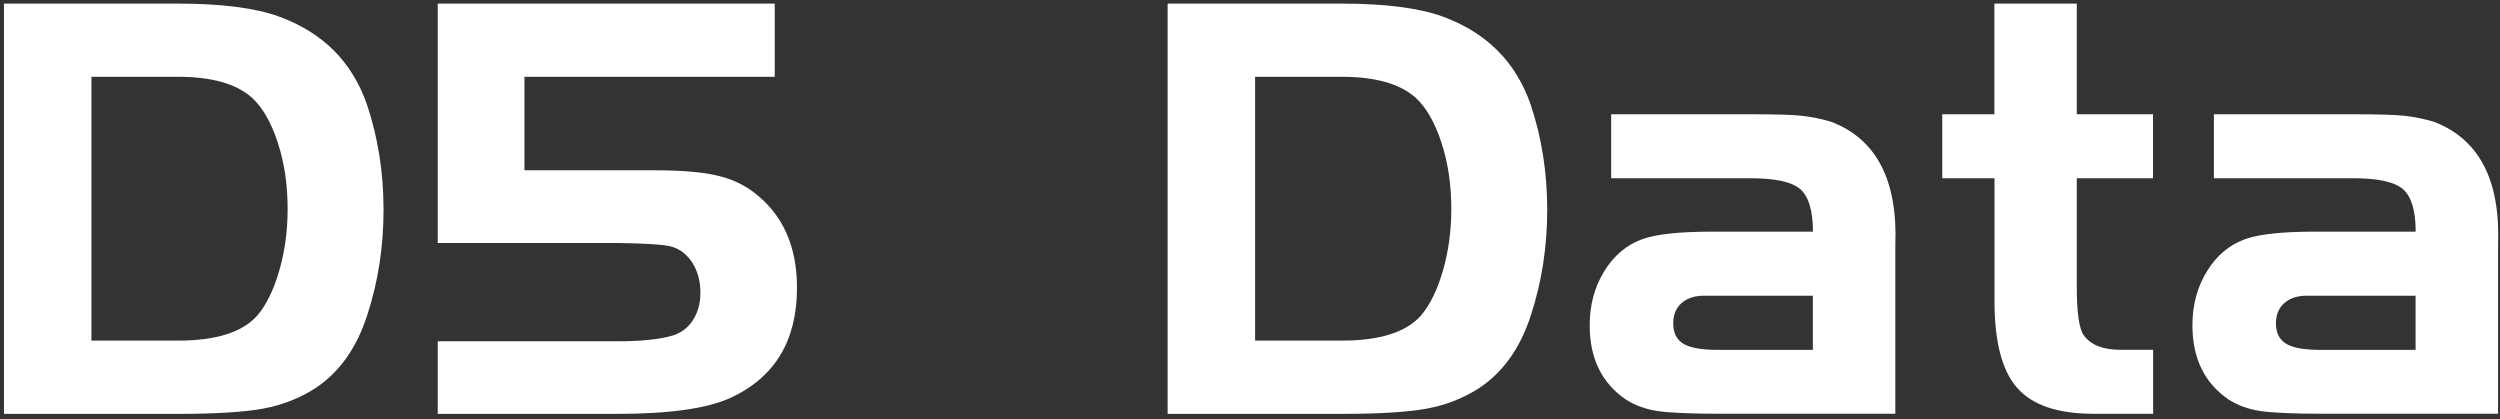 <svg width="310" height="52" viewBox="0 0 310 52" fill="none" xmlns="http://www.w3.org/2000/svg">
<rect x="0" y="0" width="310" height="52" fill="#333333" stroke="none"/>
<path d="M0.503 0.448H22.087C27.474 0.448 31.648 0.983 34.597 2.053C40.032 4.039 43.671 7.678 45.502 12.958C46.87 17.025 47.559 21.378 47.559 26.003C47.559 30.582 46.893 34.898 45.573 38.965C44.253 43.139 42.065 46.208 39.009 48.194C37.071 49.419 34.954 50.239 32.635 50.667C30.316 51.095 26.796 51.321 22.075 51.321H0.491V0.448H0.503ZM11.337 9.521V42.236H22.087C26.82 42.236 30.09 41.189 31.921 39.108C33.039 37.788 33.943 35.933 34.633 33.543C35.322 31.153 35.667 28.608 35.667 25.92C35.667 22.923 35.263 20.176 34.443 17.679C33.634 15.194 32.564 13.327 31.244 12.114C29.305 10.389 26.261 9.521 22.087 9.521H11.337Z" fill="white"/>
<path d="M96.068 0.448V9.521H65.03V21.116H81.203C84.354 21.116 86.864 21.318 88.719 21.722C90.574 22.127 92.167 22.84 93.487 23.863C97.043 26.562 98.827 30.498 98.827 35.683C98.827 42.248 96.08 46.79 90.586 49.335C87.684 50.655 83.01 51.321 76.553 51.321H54.28V42.319H76.553C79.598 42.319 81.94 42.069 83.569 41.558C84.58 41.201 85.389 40.559 85.972 39.619C86.554 38.68 86.852 37.574 86.852 36.302C86.852 34.875 86.519 33.65 85.865 32.603C85.199 31.557 84.342 30.891 83.272 30.582C82.404 30.332 80.168 30.177 76.565 30.13H54.28V0.448H96.068Z" fill="white"/>
<path d="M144.798 0.448H166.382C171.769 0.448 175.943 0.983 178.892 2.053C184.327 4.039 187.965 7.678 189.797 12.958C191.164 17.025 191.854 21.377 191.854 26.003C191.854 30.582 191.188 34.898 189.868 38.965C188.548 43.139 186.36 46.208 183.304 48.194C181.366 49.418 179.249 50.239 176.93 50.667C174.611 51.095 171.091 51.321 166.37 51.321H144.786V0.448H144.798ZM155.632 9.521V42.236H166.382C171.115 42.236 174.385 41.189 176.216 39.108C177.334 37.788 178.238 35.933 178.928 33.543C179.617 31.152 179.962 28.608 179.962 25.92C179.962 22.923 179.558 20.176 178.737 17.679C177.929 15.194 176.858 13.326 175.538 12.114C173.6 10.389 170.556 9.521 166.382 9.521H155.632Z" fill="white"/>
<path d="M224.805 28.736C224.805 26.144 224.282 24.384 223.248 23.468C222.201 22.552 220.132 22.101 217.028 22.101H199.785V14.169H217.028C220.132 14.169 222.26 14.228 223.438 14.359C224.603 14.49 225.804 14.727 227.017 15.084C232.666 17.213 235.33 22.326 235.02 30.413V51.307H213.508C209.643 51.307 206.979 51.188 205.505 50.962C204.03 50.736 202.734 50.261 201.616 49.547C198.619 47.513 197.121 44.433 197.121 40.319C197.121 37.834 197.716 35.598 198.917 33.648C200.118 31.685 201.699 30.354 203.685 29.64C205.41 29.034 208.288 28.724 212.307 28.724H224.805V28.736ZM224.805 36.668H213.056H211.296C210.131 36.668 209.203 36.977 208.513 37.584C207.824 38.19 207.479 39.035 207.479 40.105C207.479 41.27 207.895 42.114 208.739 42.626C209.584 43.137 211.011 43.387 213.044 43.387H224.793V36.668H224.805Z" fill="white"/>
<path d="M247.306 14.171V0.448H257.521V14.171H266.975V22.103H257.521V35.6C257.521 38.751 257.807 40.737 258.366 41.546C259.234 42.771 260.756 43.377 262.944 43.377H266.987V51.309H259.59C255.167 51.309 252.015 50.239 250.136 48.11C248.257 45.982 247.318 42.39 247.318 37.36V22.103H240.837V14.171H247.306Z" fill="white"/>
<path d="M299.545 28.736C299.545 26.144 299.021 24.384 297.987 23.468C296.94 22.552 294.871 22.101 291.767 22.101H274.524V14.169H291.767C294.871 14.169 297 14.228 298.177 14.359C299.342 14.49 300.543 14.727 301.756 15.084C307.405 17.213 310.069 22.326 309.76 30.413V51.307H288.247C284.382 51.307 281.719 51.188 280.244 50.962C278.77 50.736 277.473 50.261 276.355 49.547C273.359 47.513 271.86 44.433 271.86 40.319C271.86 37.834 272.455 35.598 273.656 33.648C274.857 31.685 276.439 30.354 278.425 29.64C280.149 29.034 283.027 28.724 287.046 28.724H299.545V28.736ZM299.545 36.668H287.795H286.035C284.87 36.668 283.942 36.977 283.253 37.584C282.563 38.19 282.218 39.035 282.218 40.105C282.218 41.27 282.634 42.114 283.479 42.626C284.323 43.137 285.75 43.387 287.784 43.387H299.533V36.668H299.545Z" fill="white"/>
</svg>
